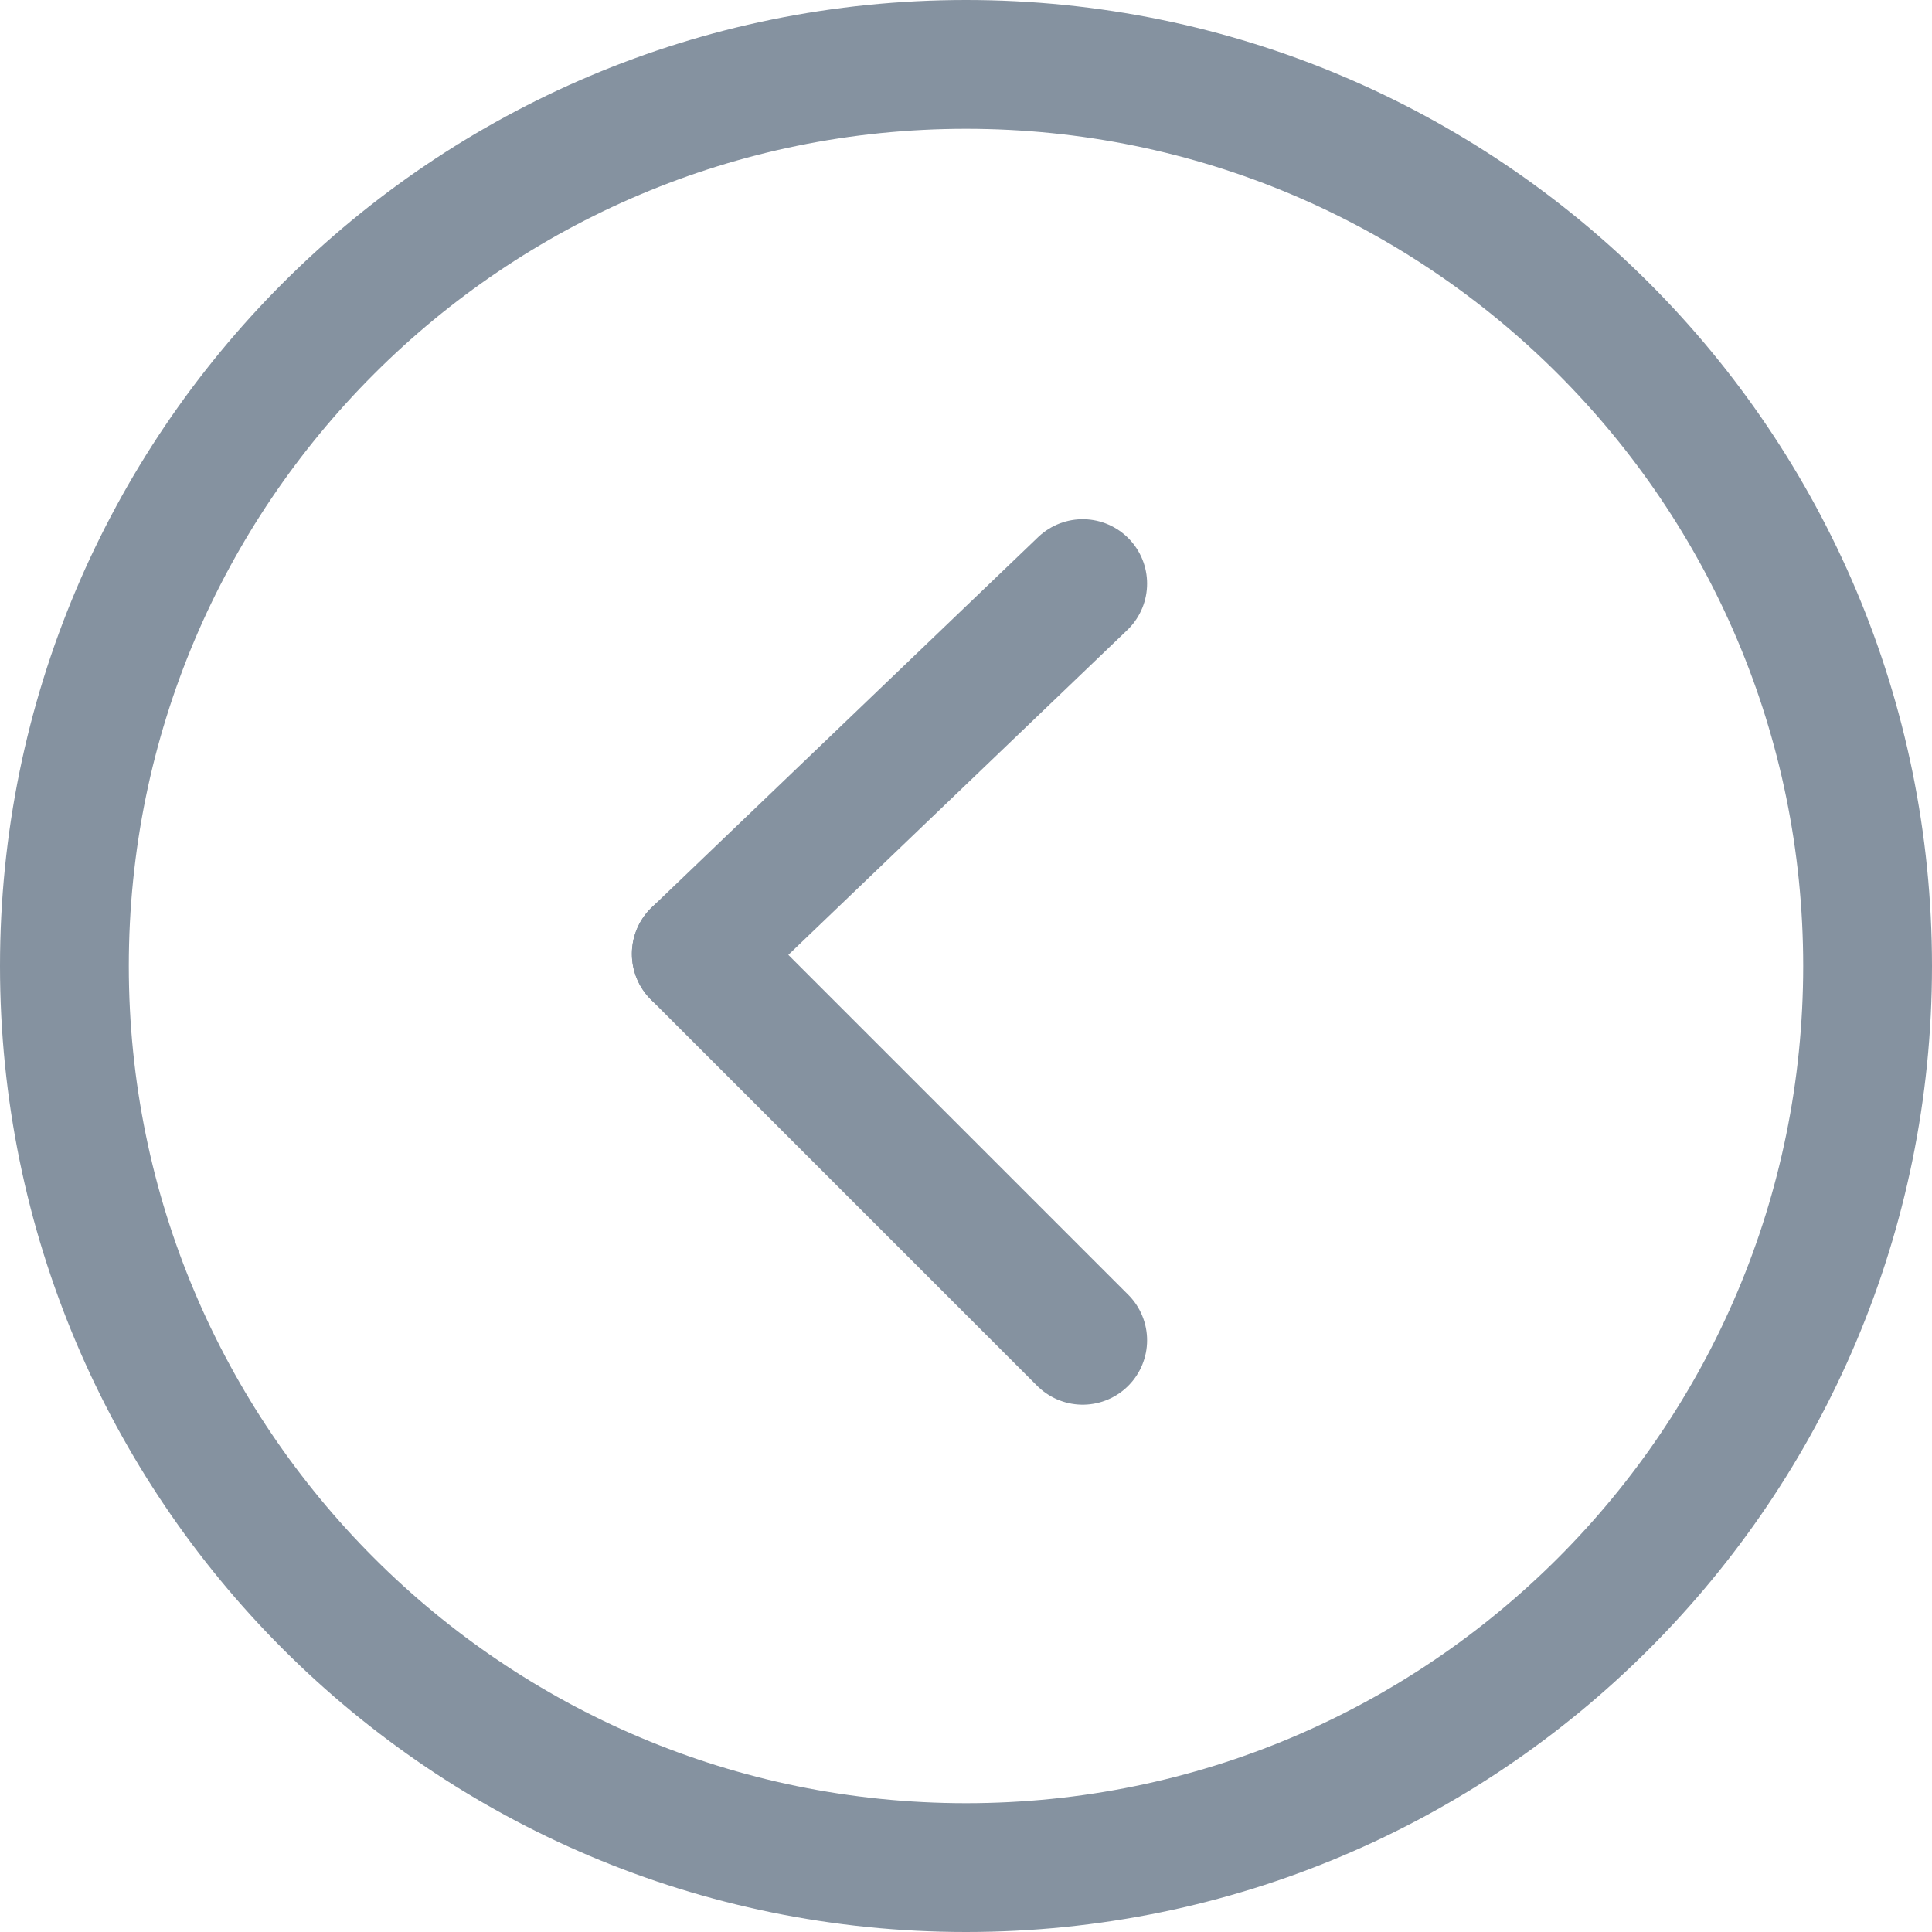 <svg width="30" height="30" viewBox="0 0 30 30" fill="none" xmlns="http://www.w3.org/2000/svg">
<path d="M15 1C22.732 1 29 7.268 29 15C29 22.732 22.732 29 15 29C7.268 29 1 22.732 1 15C1 7.268 7.268 1 15 1Z" stroke="#8592A0" stroke-width="2" stroke-linecap="round" stroke-linejoin="round"/>
<path d="M16.812 9.062L10.812 14.812" stroke="#8592A0" stroke-width="2" stroke-linecap="round" stroke-linejoin="round"/>
<path d="M10.812 14.812L16.812 20.812" stroke="#8592A0" stroke-width="2" stroke-linecap="round" stroke-linejoin="round"/>
</svg>
